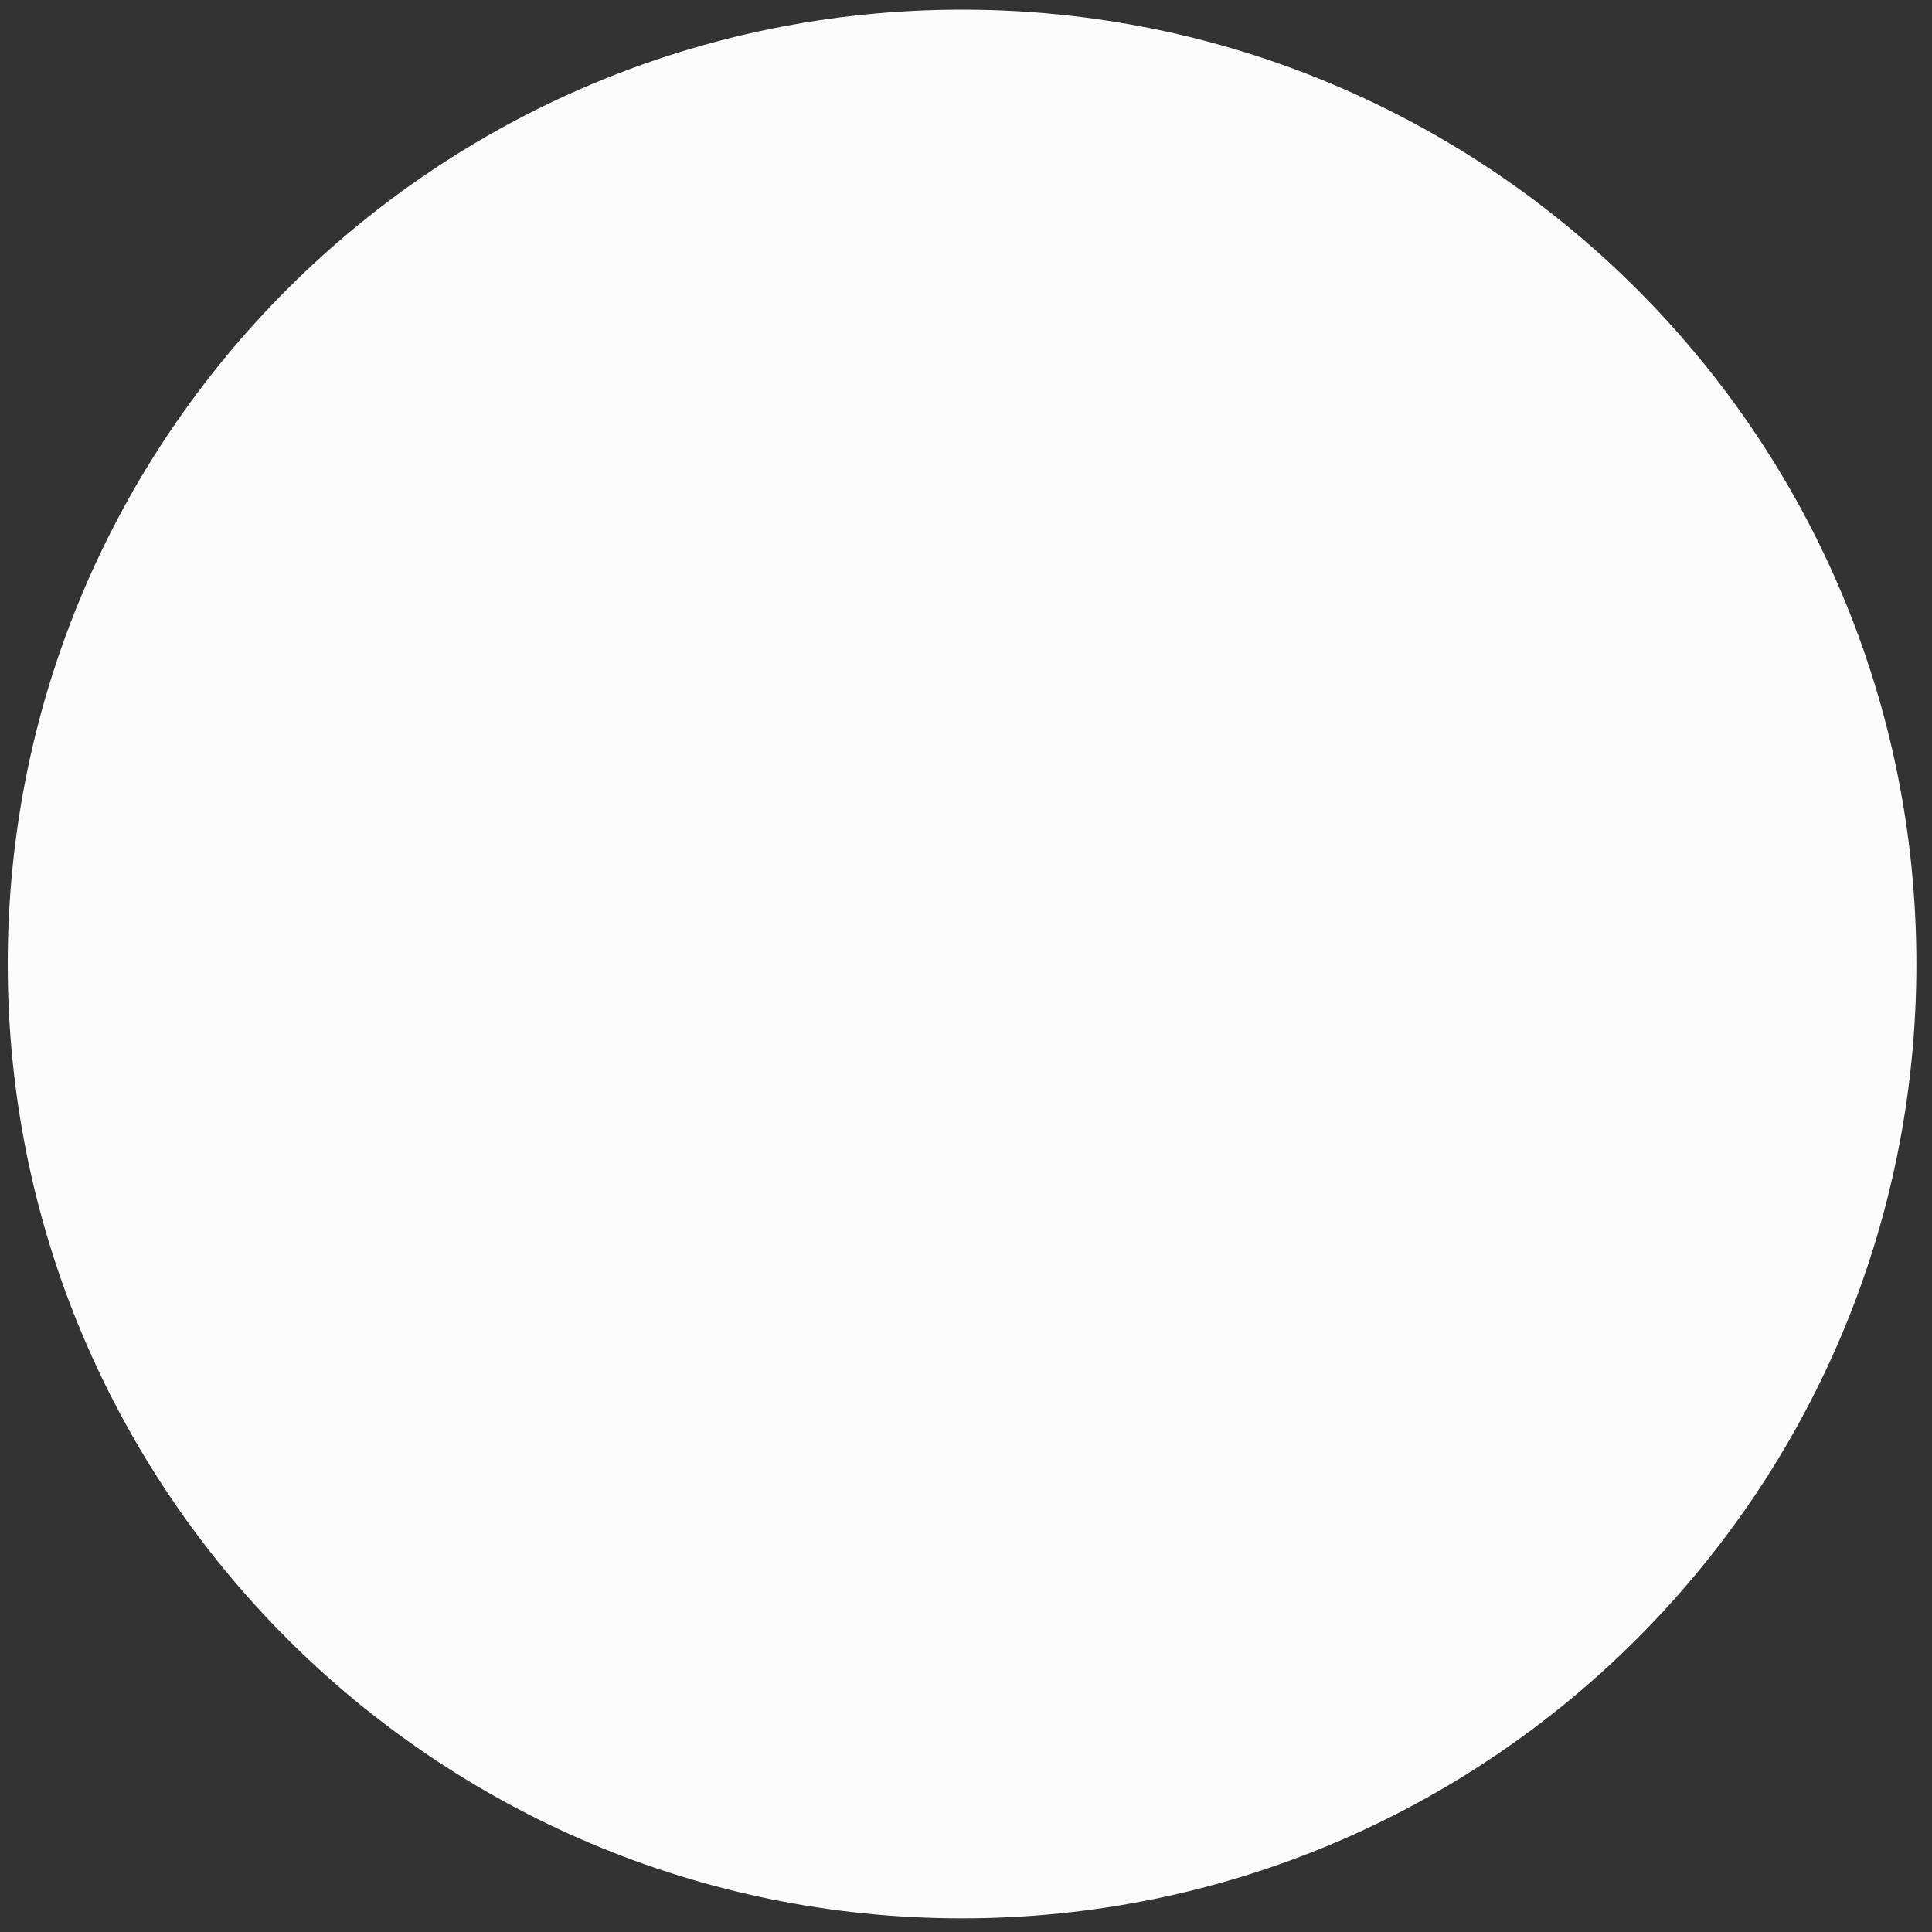 <svg width="65" height="65" viewBox="0 0 65 65" fill="none" xmlns="http://www.w3.org/2000/svg">
<rect x="0" y="0" width="65" height="65" fill="#333333" stroke="none"/>
<path d="M32.367 64.541C14.635 64.541 0.26 50.166 0.26 32.433C0.26 14.7 14.635 0.325 32.367 0.325C50.1 0.325 64.475 14.7 64.475 32.433C64.475 50.166 50.1 64.541 32.367 64.541Z" fill="#FCFCFC"/>
</svg>

